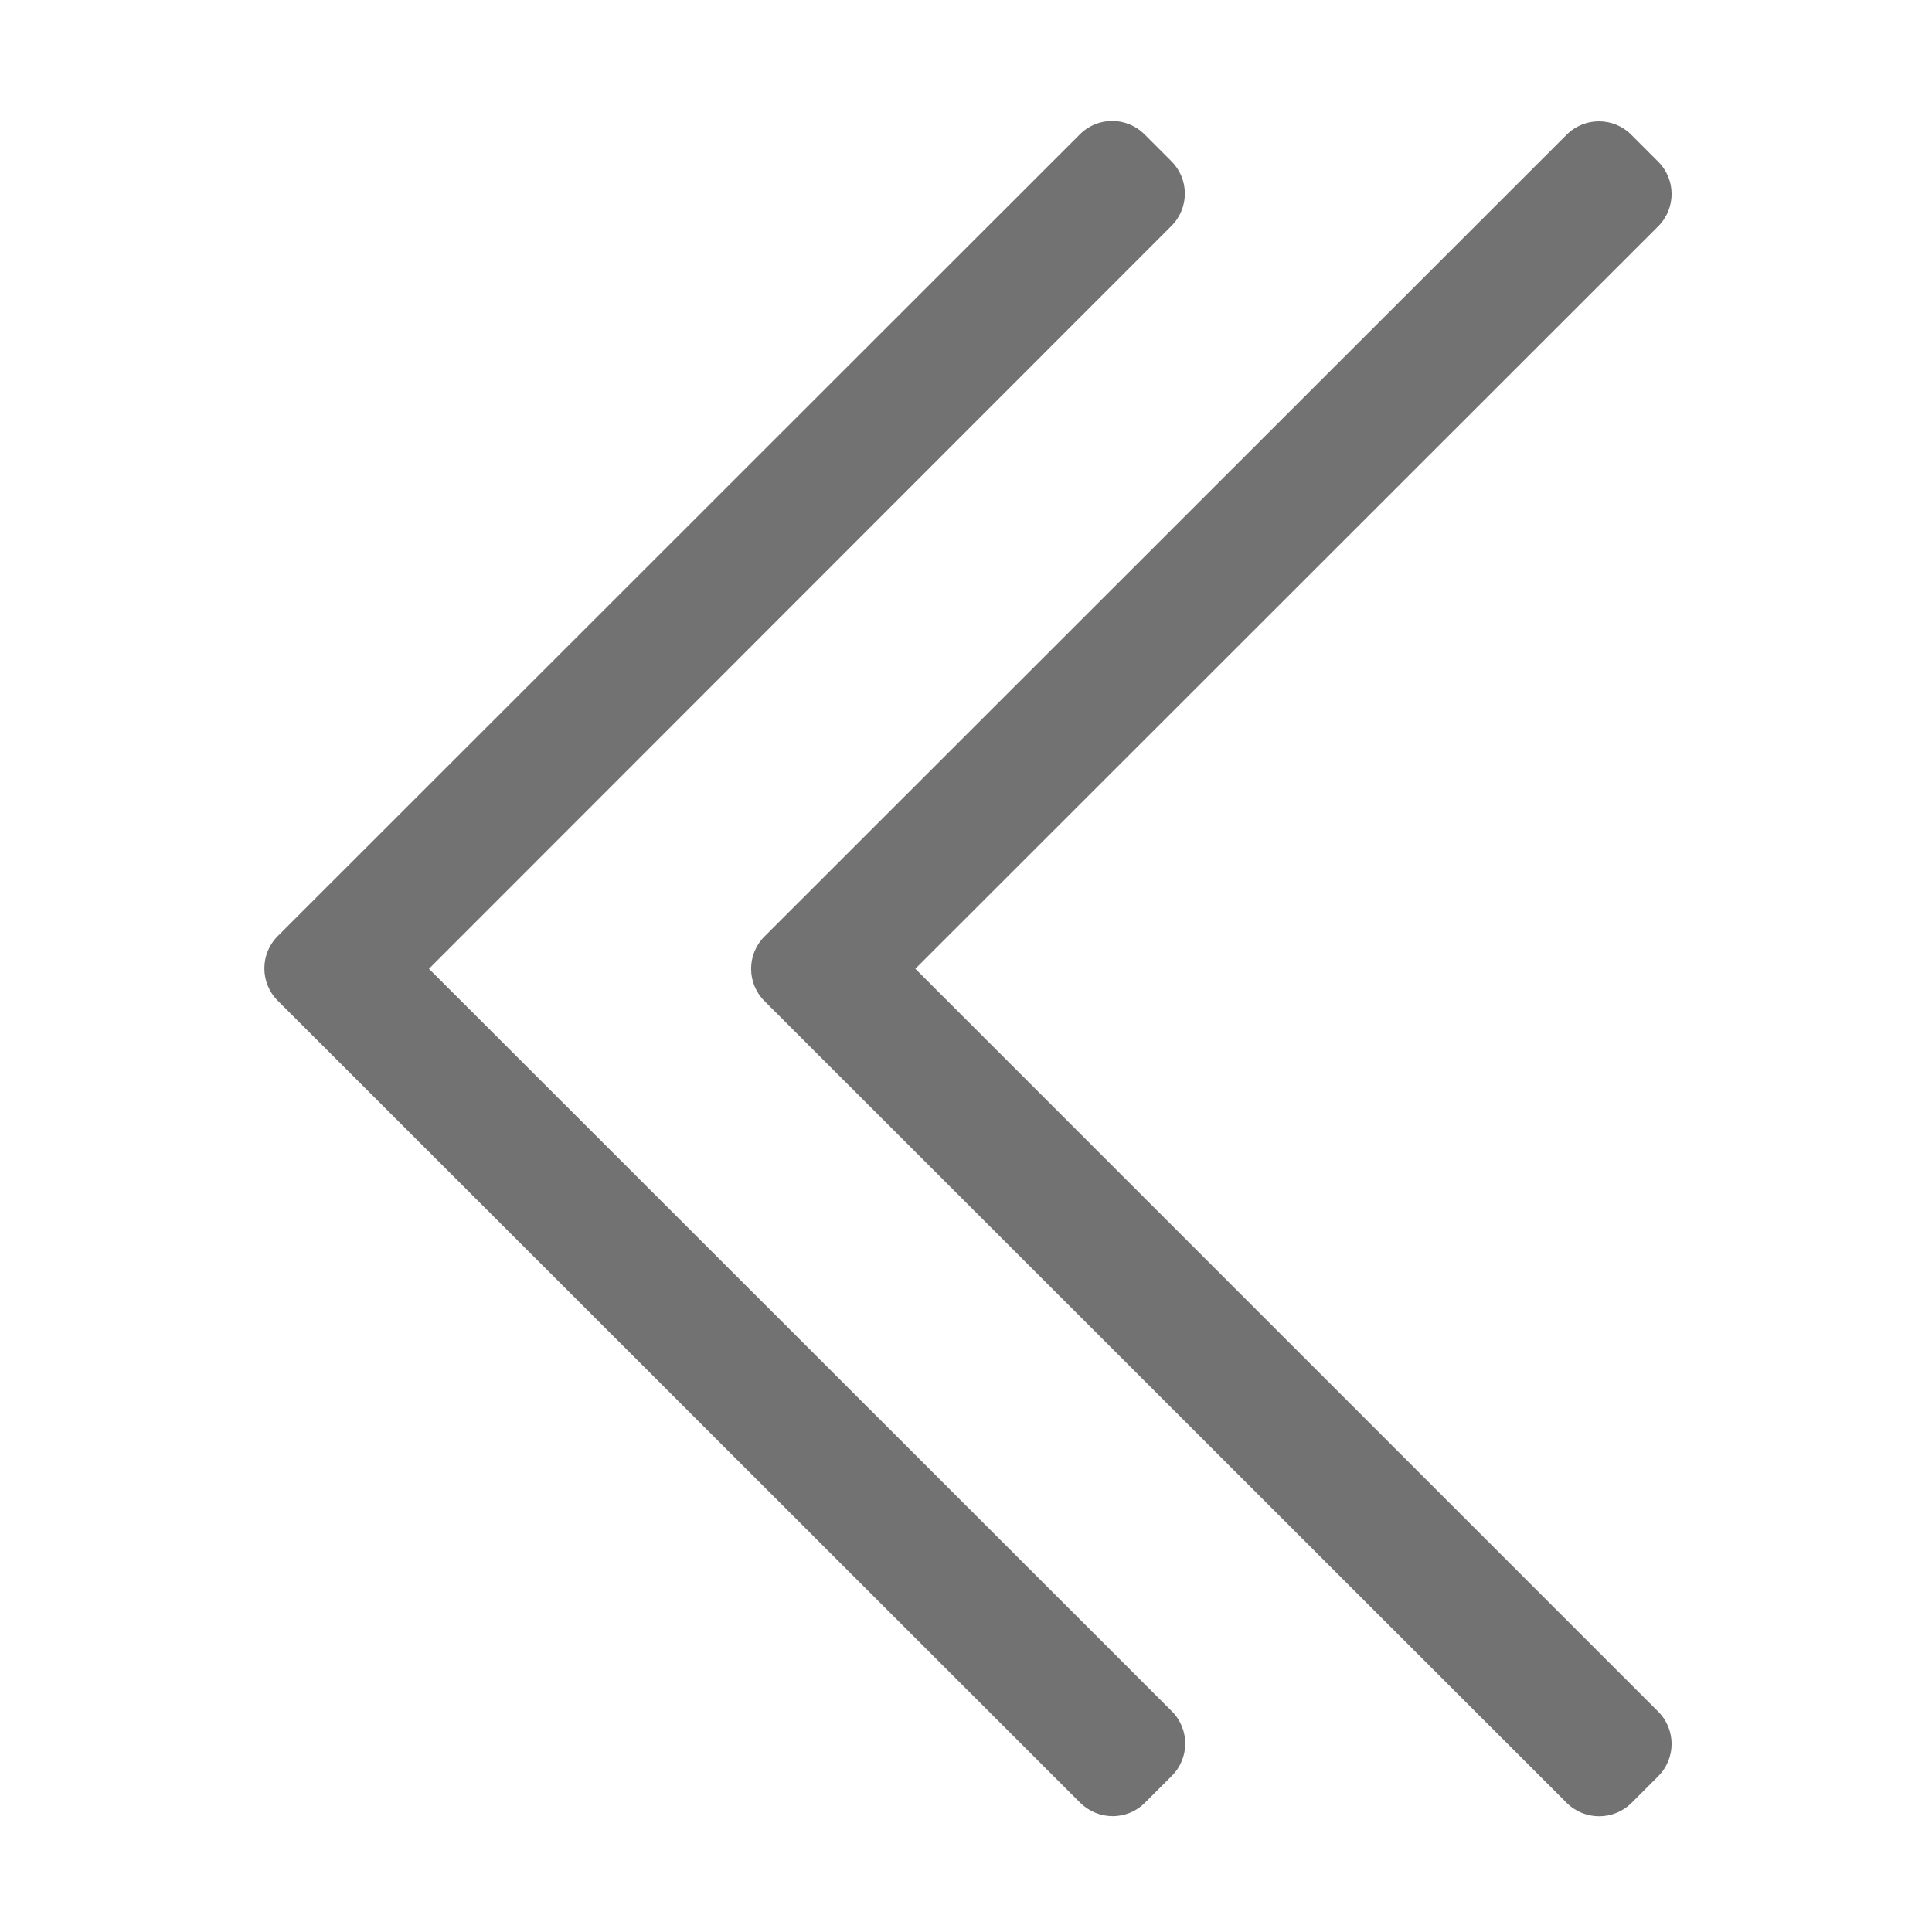 ﻿<?xml version='1.0' encoding='UTF-8'?>
<svg viewBox="-3.952 0.066 32 31.997" xmlns="http://www.w3.org/2000/svg">
  <g transform="matrix(0.999, 0, 0, 0.999, 0, 0)">
    <g transform="matrix(0.063, 0, 0, 0.063, 0, 0)">
      <path d="M349.5, 475.5L138.4, 264.5C133.7, 259.8 133.7, 252.2 138.4, 247.5L349.5, 36.5C354.2, 31.8 361.8, 31.8 366.5, 36.5L373.6, 43.6C378.3, 48.3 378.3, 55.9 373.6, 60.6L178.1, 256L373.6, 451.5C378.3, 456.2 378.3, 463.8 373.6, 468.5L366.5, 475.6C361.8, 480.2 354.2, 480.2 349.5, 475.5zM238.5, 475.5L245.6, 468.4C250.3, 463.7 250.3, 456.1 245.6, 451.4L50.1, 256L245.5, 60.5C250.2, 55.8 250.2, 48.2 245.5, 43.5L238.4, 36.4C233.7, 31.7 226.1, 31.7 221.4, 36.4L10.3, 247.4C5.6, 252.1 5.6, 259.7 10.3, 264.4L221.4, 475.4C226.2, 480.2 233.8, 480.2 238.5, 475.5z" fill="#727272" fill-opacity="1" class="Black" />
    </g>
  </g>
</svg>